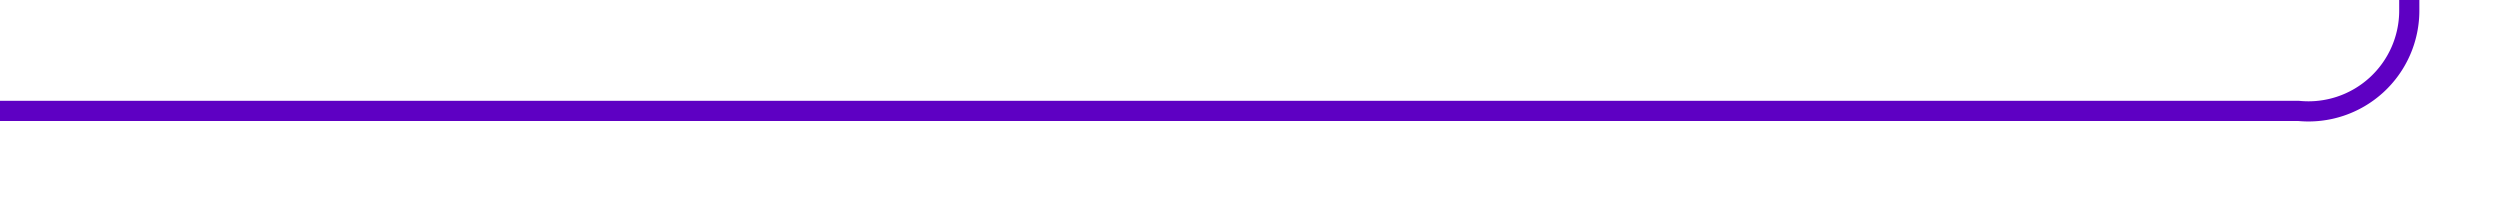 ﻿<?xml version="1.0" encoding="utf-8"?>
<svg version="1.1" xmlns:xlink="http://www.w3.org/1999/xlink" width="124px" height="10px" preserveAspectRatio="xMinYMid meet" viewBox="1392 270  124 8" xmlns="http://www.w3.org/2000/svg">
  <path d="M 1392 274.5  L 1506 274.5  A 5 5 0 0 0 1511.5 269.5 L 1511.5 173  " stroke-width="1" stroke="#5e00c3" fill="none" />
  <path d="M 1517.5 178.7  L 1511.5 172  L 1505.5 178.7  L 1511.5 176.4  L 1517.5 178.7  Z " fill-rule="nonzero" fill="#5e00c3" stroke="none" />
</svg>